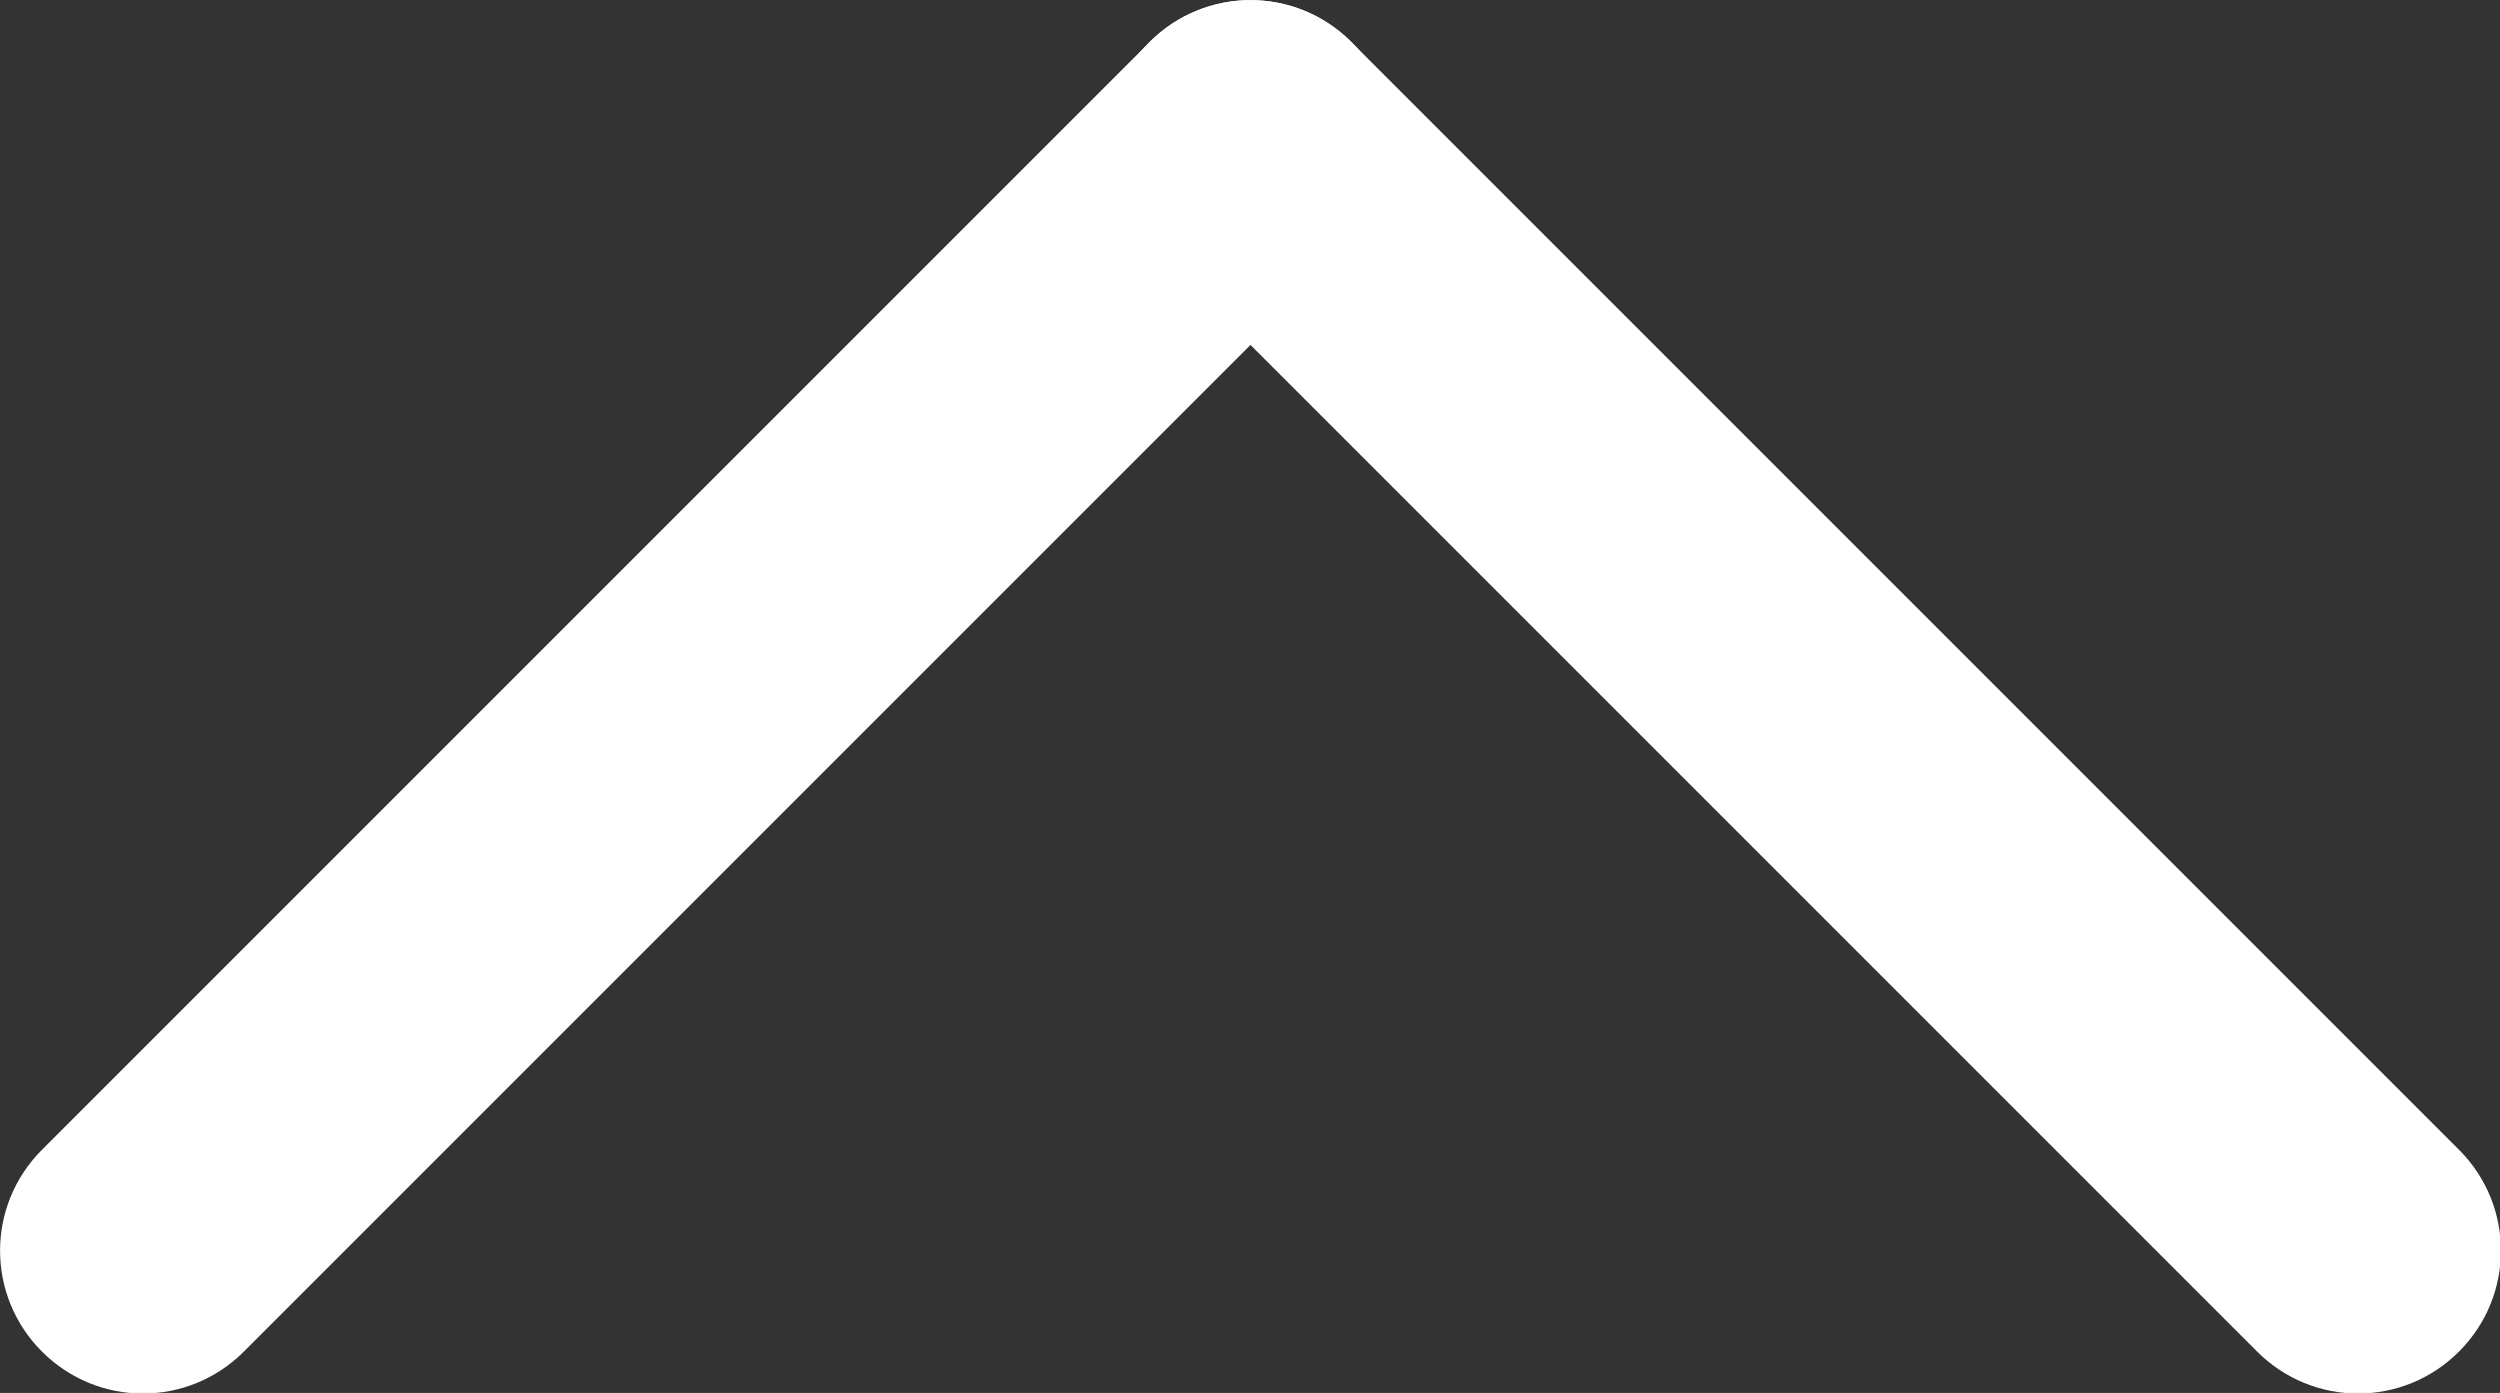 <?xml version="1.0" encoding="UTF-8" standalone="no"?>
<svg
   viewBox="0 0 124.013 69.096"
   version="1.1"
   id="svg15"
   sodipodi:docname="Data Not Available.svg"
   inkscape:version="1.1.1 (1:1.1+202109281949+c3084ef5ed)"
   width="124.013"
   height="69.096"
   xmlns:inkscape="http://www.inkscape.org/namespaces/inkscape"
   xmlns:sodipodi="http://sodipodi.sourceforge.net/DTD/sodipodi-0.dtd"
   xmlns="http://www.w3.org/2000/svg"
   xmlns:svg="http://www.w3.org/2000/svg"
   xmlns:rdf="http://www.w3.org/1999/02/22-rdf-syntax-ns#"
   xmlns:cc="http://creativecommons.org/ns#"
   xmlns:dc="http://purl.org/dc/elements/1.1/">
  <rect x="0" y="0" width="124.013" height="69.096" fill="#333333" stroke="none"/>
  <sodipodi:namedview
     id="namedview17"
     pagecolor="#505050"
     bordercolor="#eeeeee"
     borderopacity="1"
     inkscape:pageshadow="0"
     inkscape:pageopacity="0"
     inkscape:pagecheckerboard="0"
     showgrid="false"
     inkscape:snap-global="true"
     inkscape:snap-page="true"
     inkscape:zoom="2.1210938"
     inkscape:cx="53.981584"
     inkscape:cy="0.23572744"
     inkscape:window-width="1366"
     inkscape:window-height="715"
     inkscape:window-x="0"
     inkscape:window-y="25"
     inkscape:window-maximized="1"
     inkscape:current-layer="svg15"
     fit-margin-top="0"
     fit-margin-left="0"
     fit-margin-right="0"
     fit-margin-bottom="0" />
  <defs
     id="defs4">
    <style
       id="style2">.cls-1{fill:#a0aec0;}</style>
  </defs>
  <title
     id="title6">Data Not Avaible</title>
  <g
     id="g1759"
     transform="matrix(0.814,0,0,0.814,-9.163,-18.219)">
    <path
       id="rect945"
       style="opacity:1;fill:#ffffff;fill-opacity:1;stroke-width:1.769;stroke-linecap:round;paint-order:stroke fill markers;stop-color:#000000"
       d="m 93.619,24.945 c 3.407,3.407 3.407,8.893 0,12.3 L 26.116,104.749 c -3.407,3.407 -8.893,3.407 -12.3,0 -3.407,-3.407 -3.407,-8.893 3e-6,-12.3 L 81.319,24.945 c 3.407,-3.407 8.893,-3.407 12.3,10e-7 z" />
    <path
       id="path1574"
       style="opacity:1;fill:#ffffff;fill-opacity:1;stroke-width:1.769;stroke-linecap:round;paint-order:stroke fill markers;stop-color:#000000"
       d="m 81.305,24.945 c -3.407,3.407 -3.407,8.893 0,12.3 l 67.503,67.503 c 3.407,3.407 8.893,3.407 12.3,0 3.407,-3.407 3.407,-8.893 0,-12.3 L 93.605,24.945 c -3.407,-3.407 -8.893,-3.407 -12.3,10e-7 z" />
  </g>
</svg>

